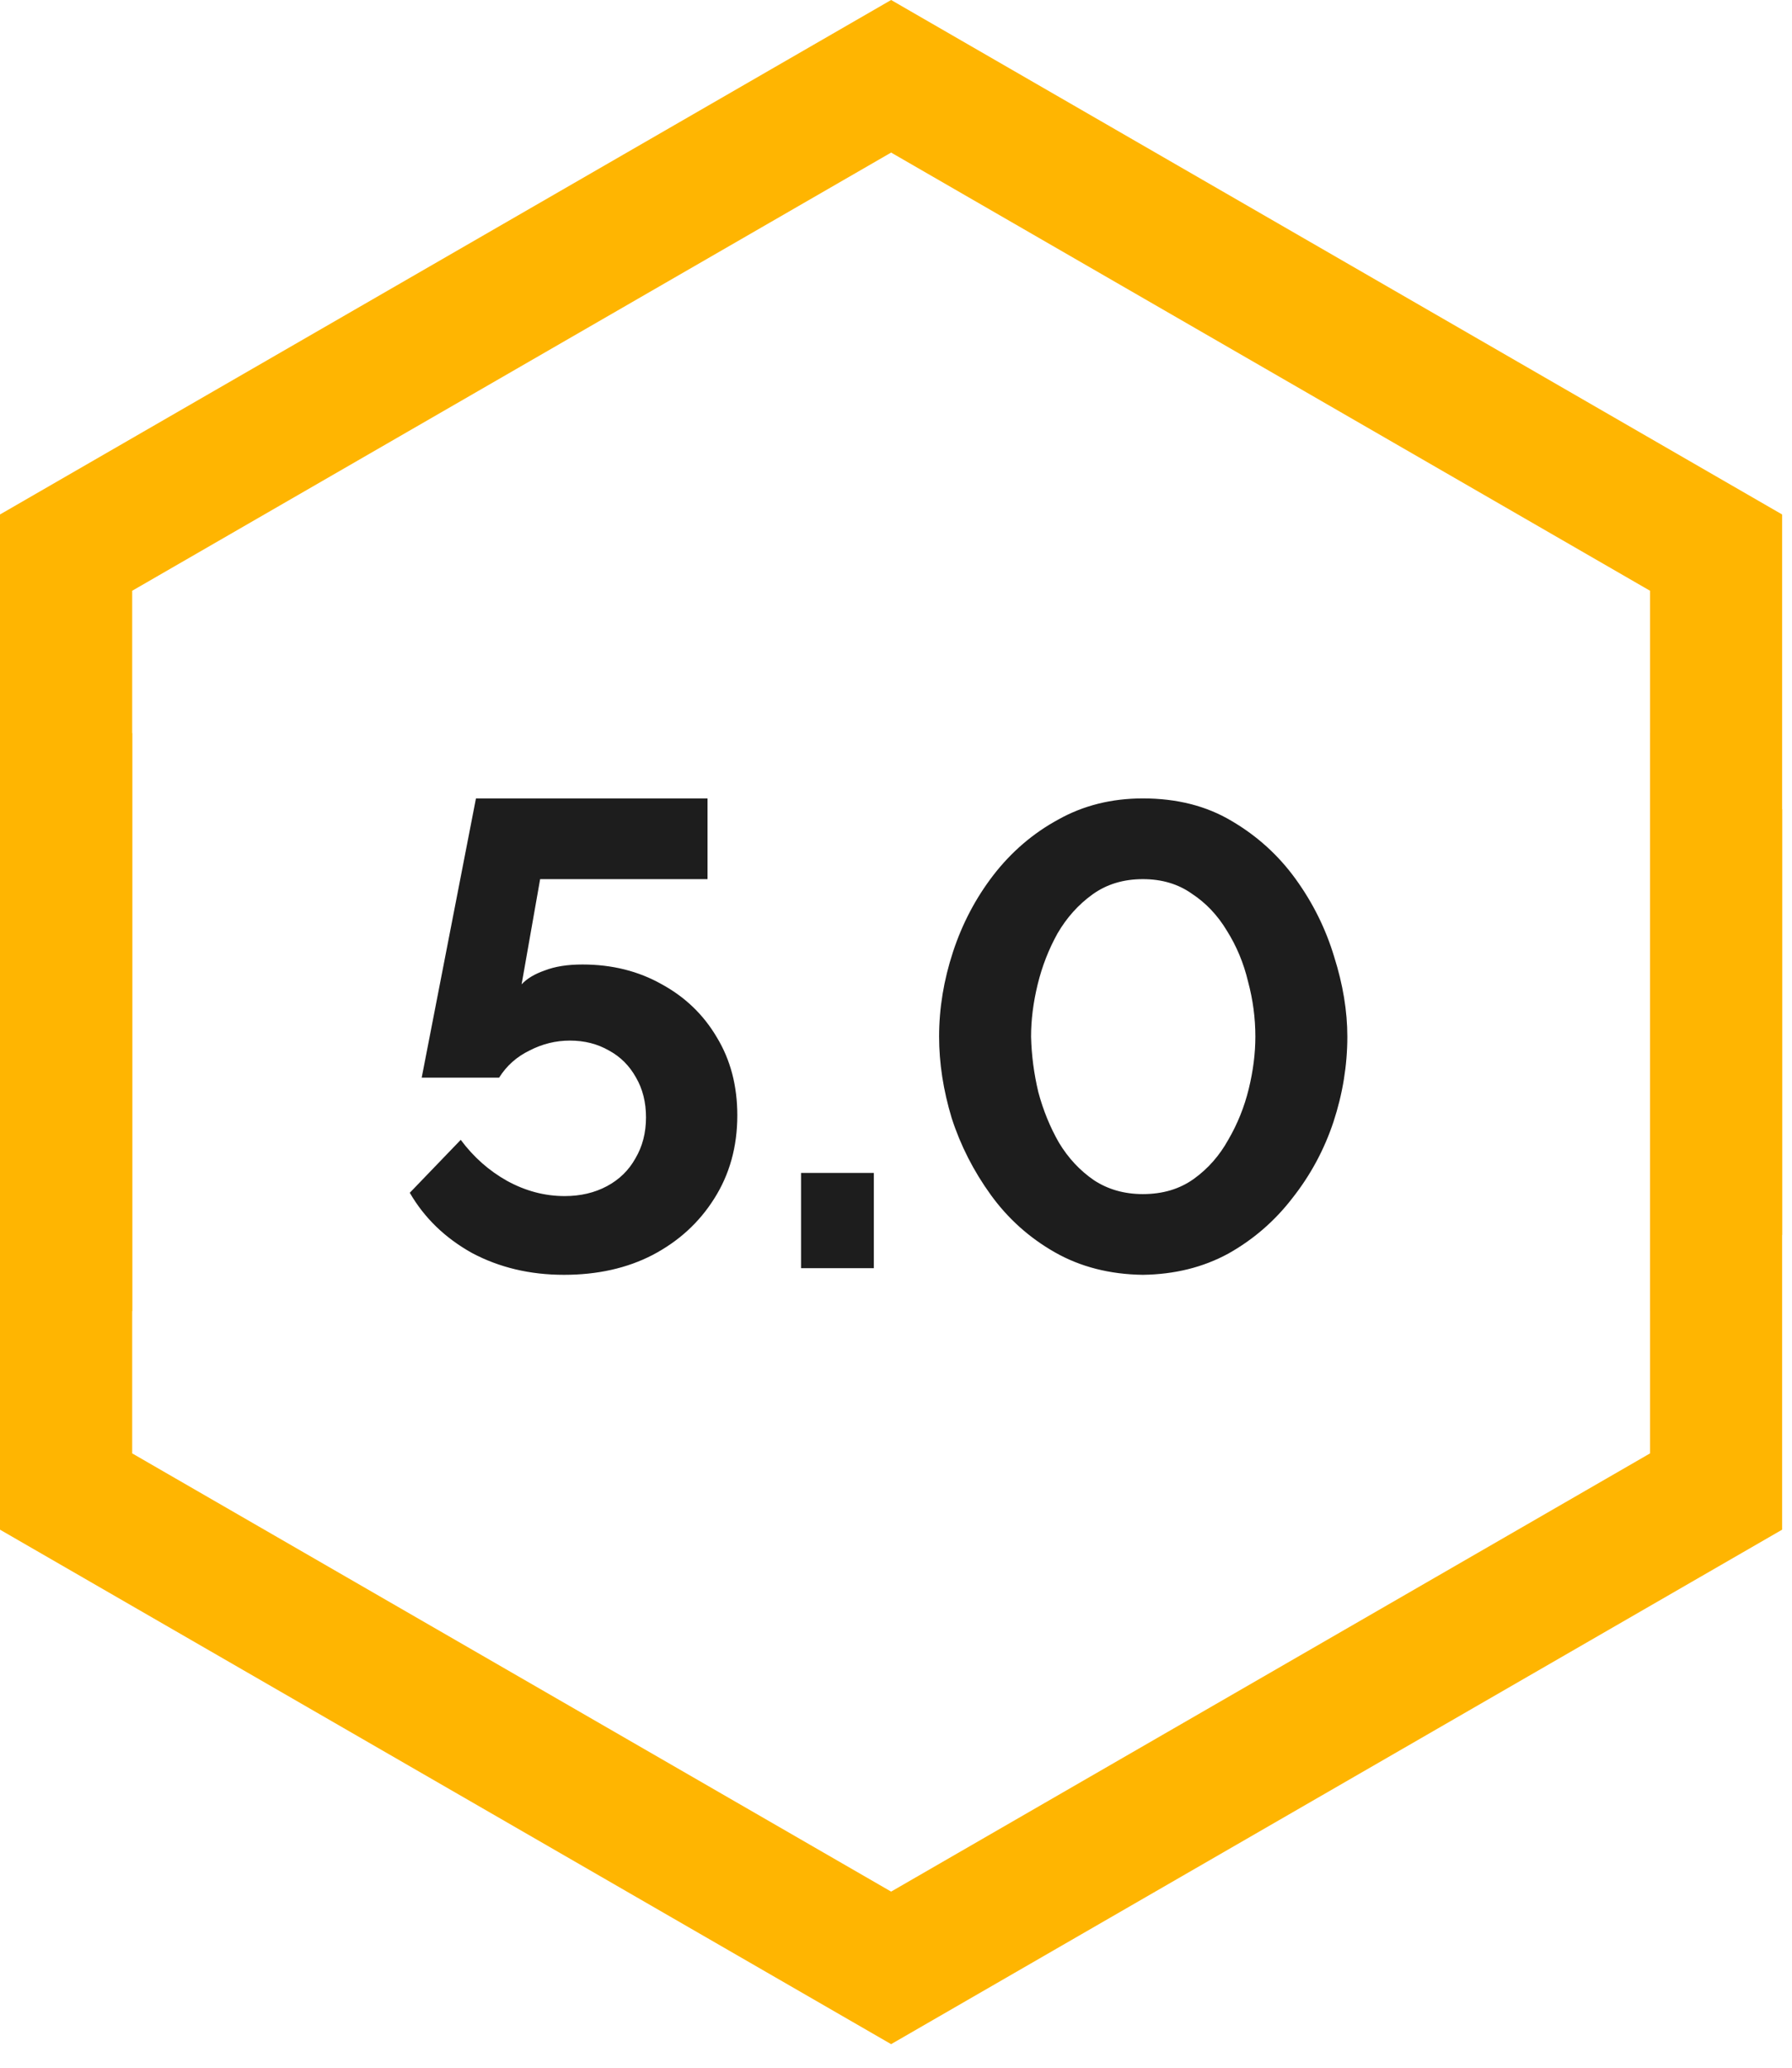 <svg width="65" height="75" viewBox="0 0 65 75" fill="none" xmlns="http://www.w3.org/2000/svg">
<path fill-rule="evenodd" clip-rule="evenodd" d="M4.795 26.586V52.717L32.323 68.612L59.851 52.717V26.586L64.642 29.352V55.484L32.323 74.145L0 55.484V29.352L4.795 26.586Z" fill="#FFB501"/>
<path fill-rule="evenodd" clip-rule="evenodd" d="M4.795 47.56V21.428L32.323 5.534L59.851 21.428V47.56L64.642 44.793V18.661L32.323 1.90735e-05L0 18.661V44.793L4.795 47.56Z" fill="#FFB501"/>
<path d="M20.456 46.24C19.224 46.24 18.112 45.976 17.12 45.448C16.144 44.904 15.392 44.176 14.864 43.264L16.712 41.344C17.176 41.968 17.736 42.464 18.392 42.832C19.064 43.2 19.76 43.384 20.48 43.384C21.056 43.384 21.568 43.264 22.016 43.024C22.464 42.784 22.808 42.448 23.048 42.016C23.304 41.584 23.432 41.088 23.432 40.528C23.432 39.984 23.312 39.504 23.072 39.088C22.832 38.656 22.504 38.328 22.088 38.104C21.672 37.864 21.2 37.744 20.672 37.744C20.16 37.744 19.672 37.864 19.208 38.104C18.744 38.328 18.376 38.656 18.104 39.088H15.296L17.264 28.96H25.664V31.888H19.592L18.92 35.704C19.112 35.496 19.392 35.328 19.76 35.2C20.128 35.056 20.584 34.984 21.128 34.984C22.2 34.984 23.16 35.224 24.008 35.704C24.856 36.168 25.52 36.808 26 37.624C26.496 38.44 26.744 39.384 26.744 40.456C26.744 41.592 26.464 42.6 25.904 43.48C25.36 44.344 24.616 45.024 23.672 45.52C22.744 46 21.672 46.24 20.456 46.24ZM29.056 46V42.544H31.696V46H29.056ZM41.455 46.24C40.255 46.224 39.191 45.952 38.263 45.424C37.335 44.896 36.559 44.2 35.935 43.336C35.311 42.472 34.839 41.544 34.519 40.552C34.215 39.544 34.063 38.56 34.063 37.6C34.063 36.576 34.231 35.552 34.567 34.528C34.903 33.504 35.391 32.576 36.031 31.744C36.687 30.896 37.471 30.224 38.383 29.728C39.295 29.216 40.319 28.96 41.455 28.96C42.687 28.96 43.759 29.232 44.671 29.776C45.599 30.32 46.375 31.024 46.999 31.888C47.623 32.752 48.087 33.688 48.391 34.696C48.711 35.704 48.871 36.672 48.871 37.6C48.871 38.64 48.703 39.672 48.367 40.696C48.031 41.704 47.535 42.624 46.879 43.456C46.239 44.288 45.463 44.96 44.551 45.472C43.639 45.968 42.607 46.224 41.455 46.24ZM37.399 37.6C37.415 38.272 37.503 38.944 37.663 39.616C37.839 40.272 38.087 40.88 38.407 41.44C38.743 42 39.167 42.456 39.679 42.808C40.191 43.144 40.783 43.312 41.455 43.312C42.175 43.312 42.791 43.128 43.303 42.76C43.815 42.392 44.231 41.92 44.551 41.344C44.887 40.768 45.135 40.152 45.295 39.496C45.455 38.84 45.535 38.208 45.535 37.6C45.535 36.928 45.447 36.264 45.271 35.608C45.111 34.936 44.855 34.32 44.503 33.76C44.167 33.2 43.743 32.752 43.231 32.416C42.735 32.064 42.143 31.888 41.455 31.888C40.751 31.888 40.143 32.072 39.631 32.44C39.119 32.808 38.695 33.28 38.359 33.856C38.039 34.432 37.799 35.048 37.639 35.704C37.479 36.36 37.399 36.992 37.399 37.6Z" fill="#1D1D1D"/>
</svg>
